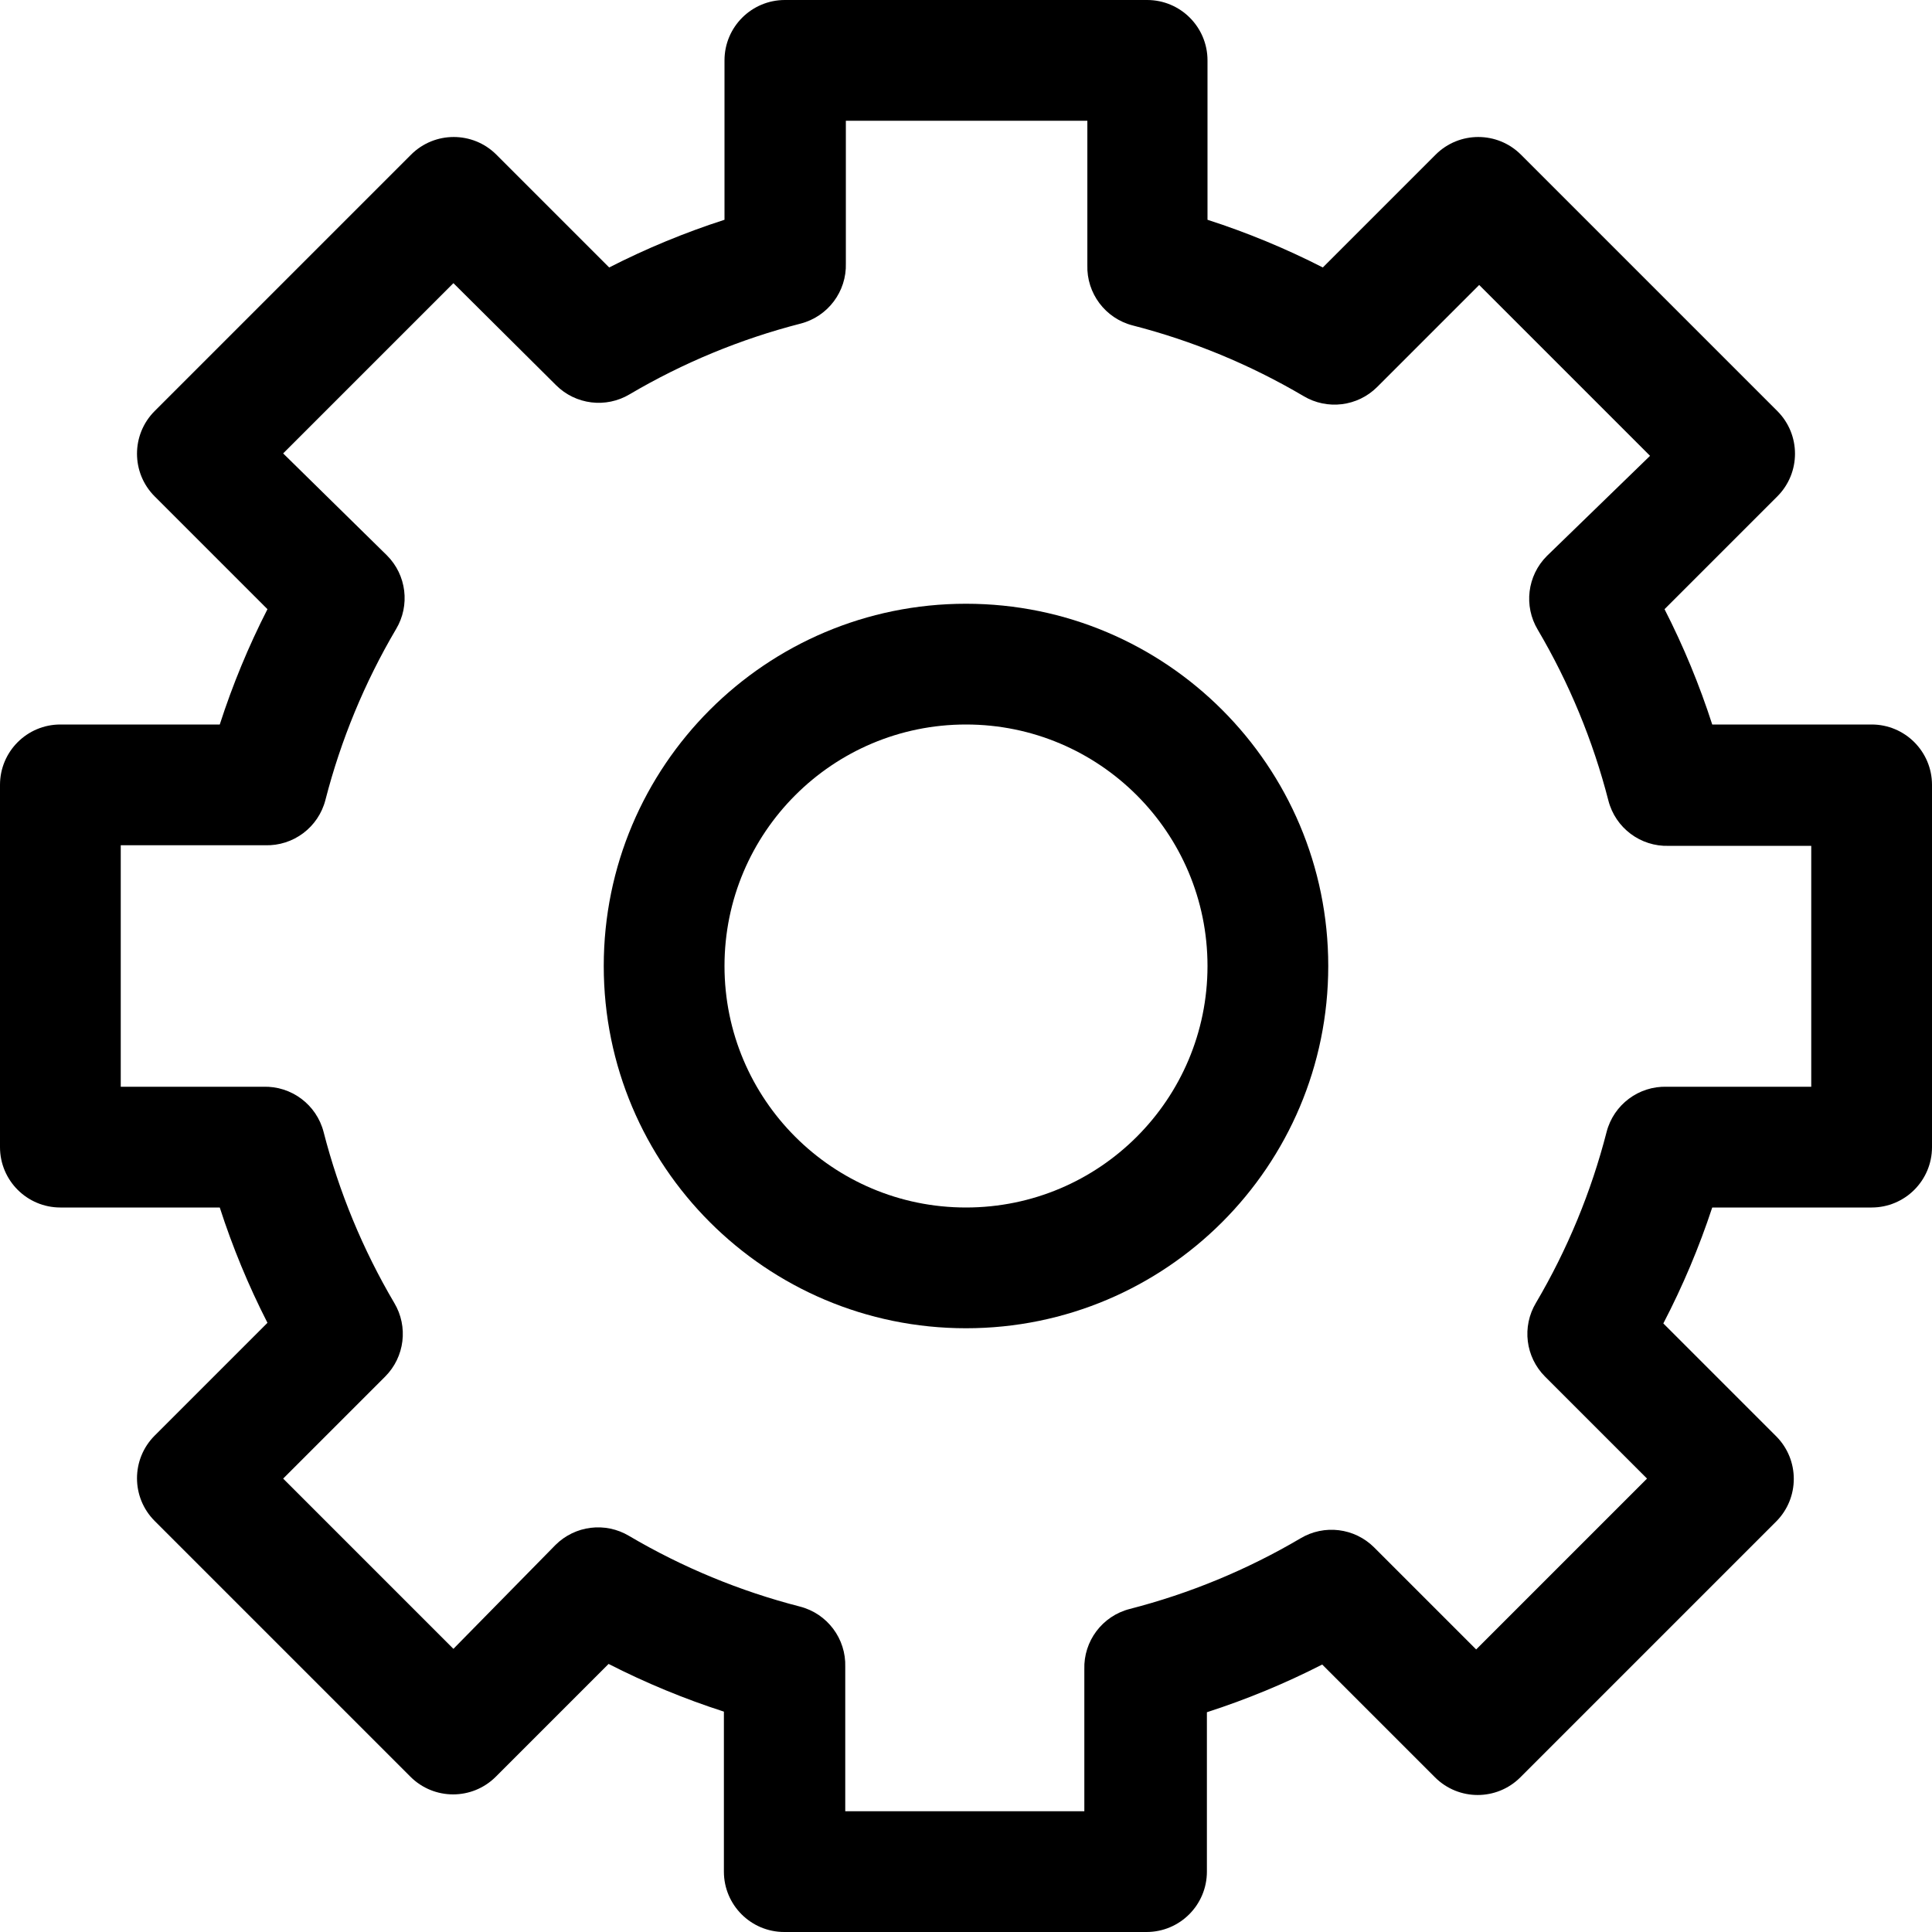 <?xml version="1.0" encoding="iso-8859-1"?>
<!-- Generator: Adobe Illustrator 19.0.0, SVG Export Plug-In . SVG Version: 6.00 Build 0)  -->
<svg version="1.1" id="Capa_1" xmlns="http://www.w3.org/2000/svg" xmlns:xlink="http://www.w3.org/1999/xlink" x="0px" y="0px"
	 viewBox="0 0 512 512" style="enable-background:new 0 0 512 512;" xml:space="preserve">
<g>
	<g>
		<g>
			<path d="M496,192h-42.24c-3.39-10.508-7.617-20.727-12.64-30.56l29.92-29.92c6.204-6.241,6.204-16.319,0-22.56l-68-68
				c-6.241-6.204-16.319-6.204-22.56,0l-29.92,29.92c-9.833-5.023-20.052-9.25-30.56-12.64V16c0-8.837-7.163-16-16-16h-96
				c-8.837,0-16,7.163-16,16v42.24c-10.508,3.39-20.727,7.617-30.56,12.64l-29.92-29.92c-6.241-6.204-16.319-6.204-22.56,0l-68,68
				c-6.204,6.241-6.204,16.319,0,22.56l29.92,29.92c-5.023,9.833-9.25,20.052-12.64,30.56H16c-8.837,0-16,7.163-16,16v96
				c0,8.837,7.163,16,16,16h42.24c3.39,10.508,7.617,20.727,12.64,30.56l-29.92,29.92c-6.204,6.241-6.204,16.319,0,22.56
				l67.84,67.84c6.241,6.204,16.319,6.204,22.56,0l29.92-29.92c9.833,5.023,20.052,9.25,30.56,12.64V496c0,8.837,7.163,16,16,16h96
				c8.837,0,16-7.163,16-16v-42.24c10.508-3.39,20.727-7.617,30.56-12.64l29.92,29.92c6.241,6.204,16.319,6.204,22.56,0l67.84-67.84
				c6.204-6.241,6.204-16.319,0-22.56l-29.92-29.92c5.14-9.874,9.474-20.148,12.96-30.72H496c8.837,0,16-7.163,16-16v-96
				C512,199.163,504.837,192,496,192z M480,288h-38.24c-7.484-0.237-14.132,4.749-16,12c-4.084,15.897-10.386,31.14-18.72,45.28
				c-3.765,6.288-2.777,14.331,2.4,19.52l27.04,27.04l-45.28,45.28l-27.04-27.04c-5.189-5.177-13.232-6.165-19.52-2.4
				c-14.14,8.334-29.383,14.636-45.28,18.72c-7.251,1.868-12.237,8.516-12,16V480H224v-38.24c0.237-7.484-4.749-14.132-12-16
				c-15.897-4.084-31.14-10.386-45.28-18.72c-6.288-3.765-14.331-2.777-19.52,2.4l-27.04,27.52l-45.12-45.12l27.04-27.04
				c5.177-5.189,6.165-13.232,2.4-19.52c-8.334-14.14-14.636-29.383-18.72-45.28c-1.868-7.251-8.516-12.237-16-12H32v-64h38.24
				c7.484,0.237,14.132-4.749,16-12c4.084-15.897,10.386-31.14,18.72-45.28c3.765-6.288,2.777-14.331-2.4-19.52l-27.52-27.04
				l45.12-45.12l27.2,27.04c5.189,5.177,13.232,6.165,19.52,2.4c14.14-8.334,29.383-14.636,45.28-18.72
				c7.251-1.868,12.237-8.516,12-16V32h64v38.24c-0.237,7.484,4.749,14.132,12,16c15.897,4.084,31.14,10.386,45.28,18.72
				c6.288,3.765,14.331,2.777,19.52-2.4L392,75.52l45.28,45.28l-27.36,26.56c-5.177,5.189-6.165,13.232-2.4,19.52
				c8.334,14.14,14.636,29.383,18.72,45.28c1.868,7.251,8.516,12.237,16,12H480V288z"/>
			<path d="M256,160c-53.019,0-96,42.981-96,96s42.981,96,96,96s96-42.981,96-96S309.019,160,256,160z M256,320
				c-35.346,0-64-28.654-64-64c0-35.346,28.654-64,64-64c35.346,0,64,28.654,64,64C320,291.346,291.346,320,256,320z"/>
		</g>
	</g>
</g>
<g>
</g>
<g>
</g>
<g>
</g>
<g>
</g>
<g>
</g>
<g>
</g>
<g>
</g>
<g>
</g>
<g>
</g>
<g>
</g>
<g>
</g>
<g>
</g>
<g>
</g>
<g>
</g>
<g>
</g>
</svg>
